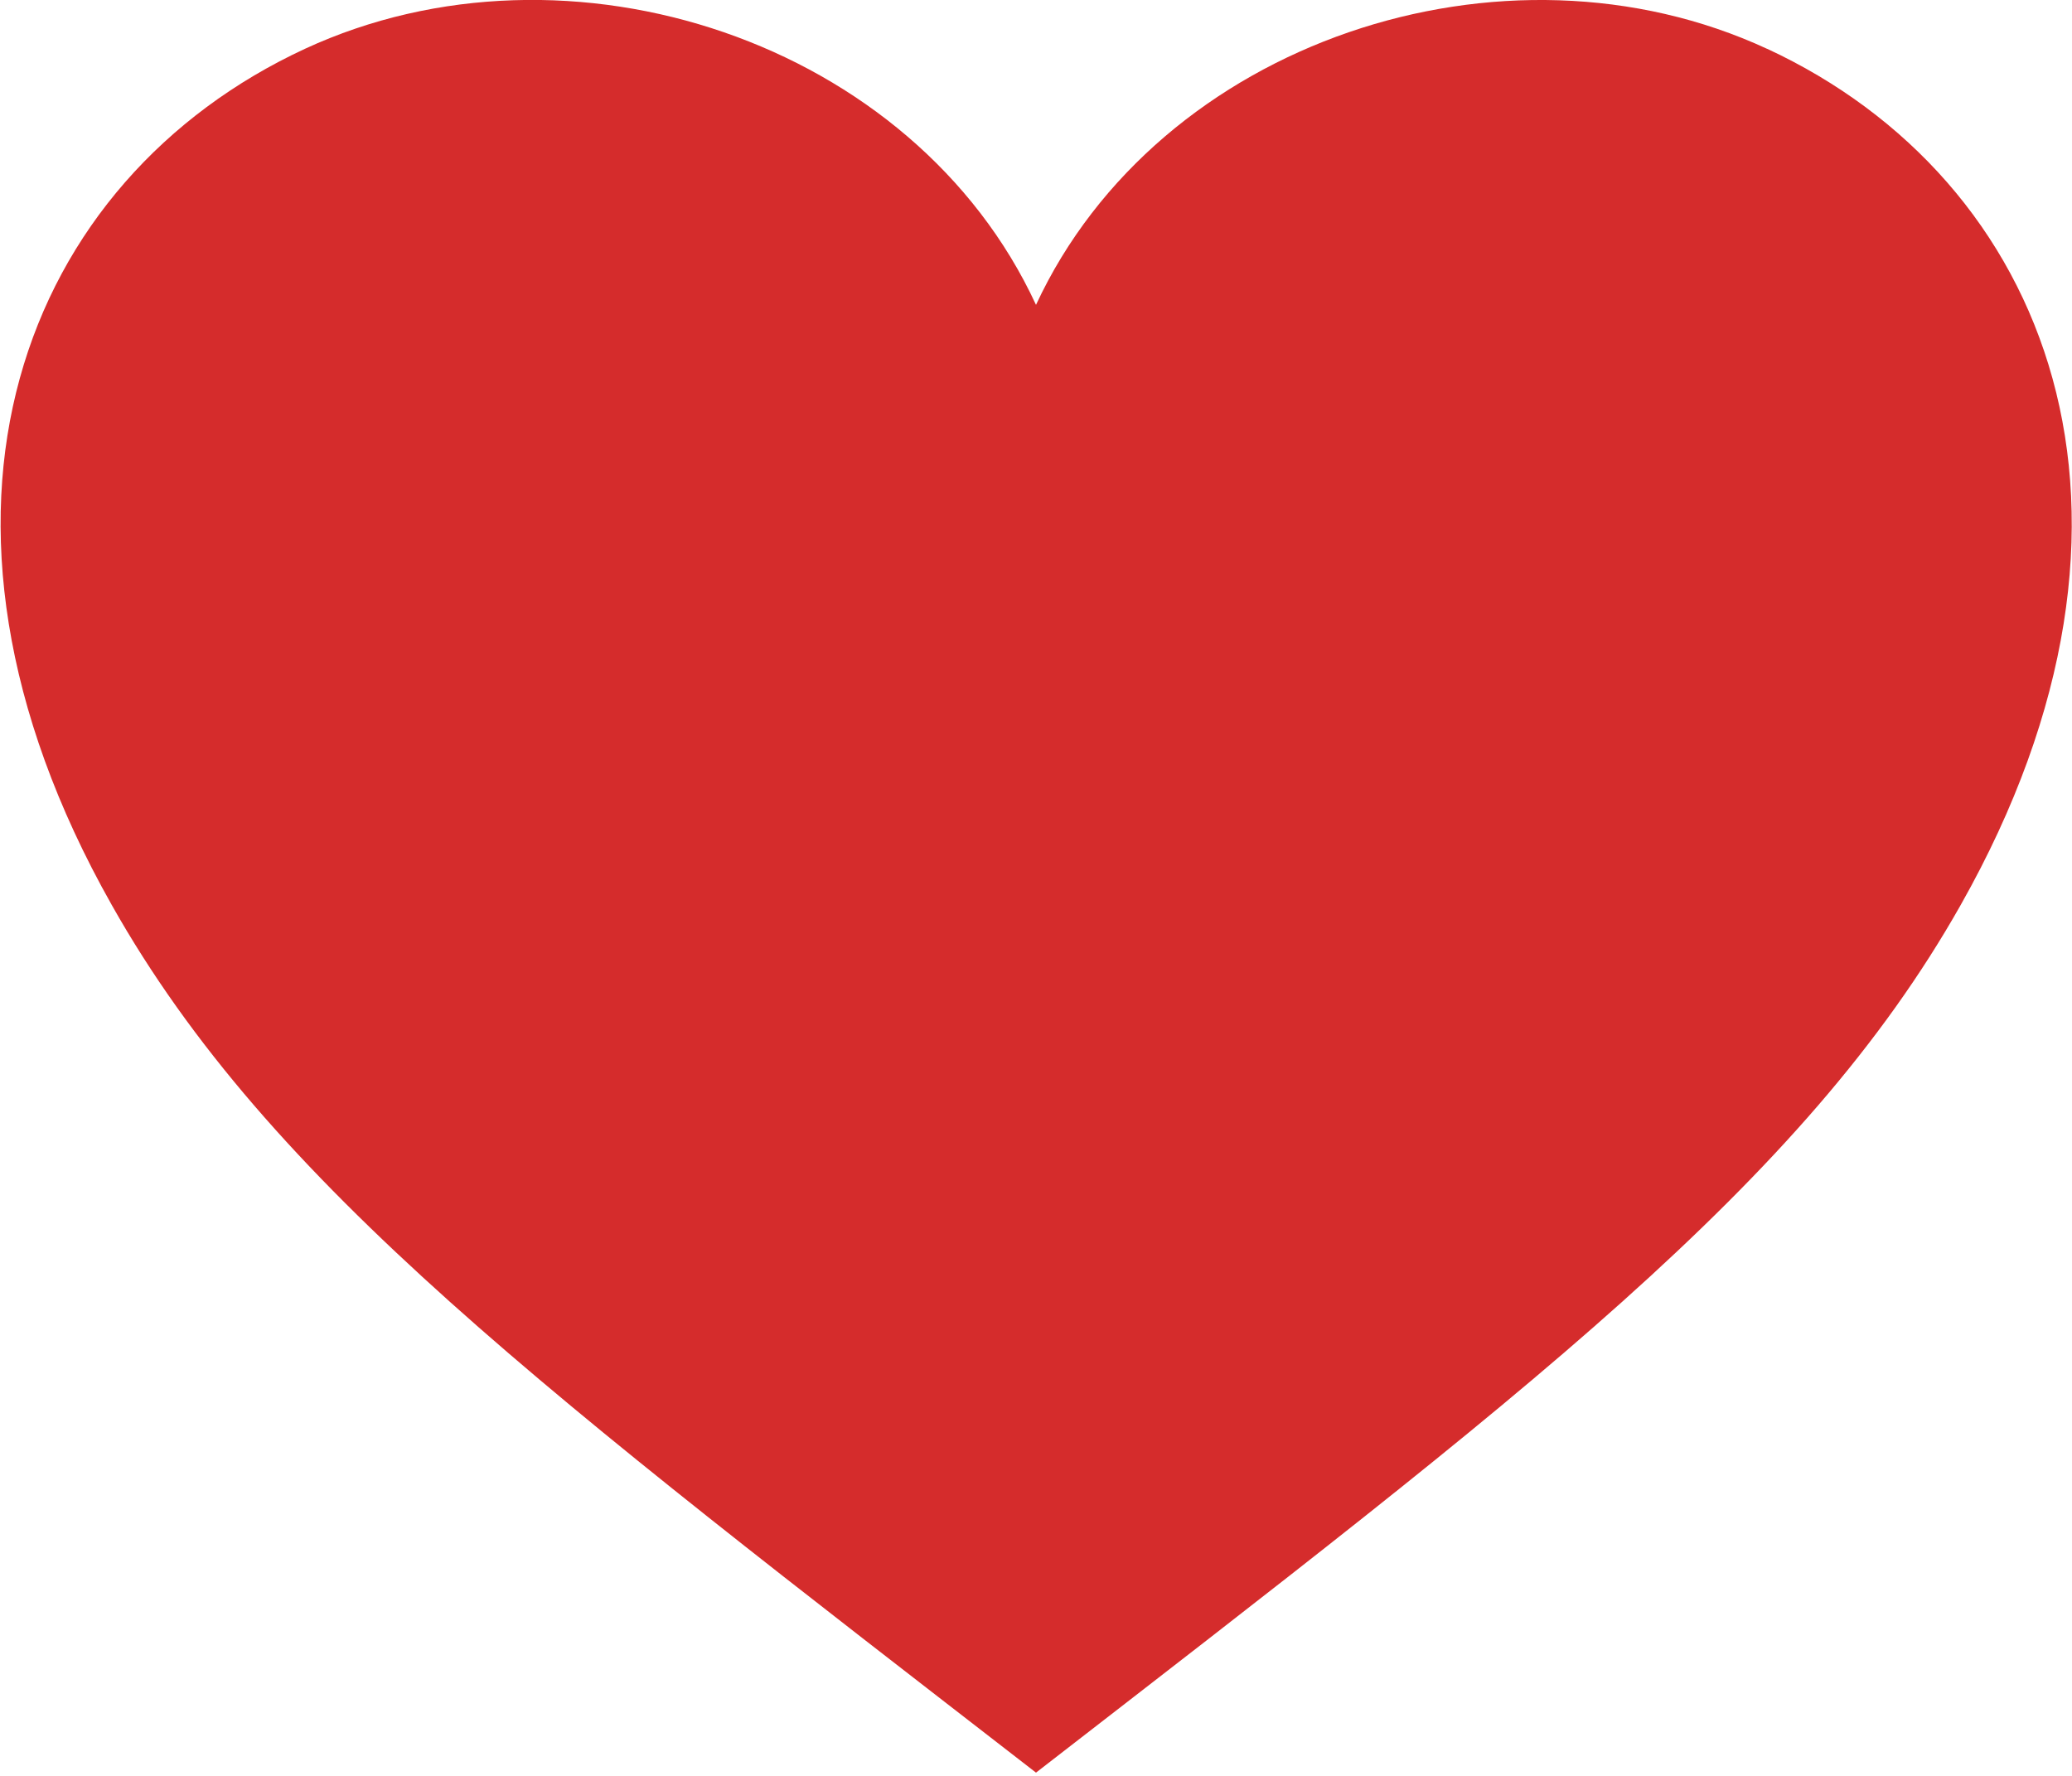 <svg xmlns="http://www.w3.org/2000/svg" width="14" height="12" viewBox="0 0 14 12"><path fill="#D52C2C" d="M11.94.33C10.16-.495 7.827.28 7 2.06 6.177.28 3.845-.496 2.06.33.163 1.21-.745 3.46.755 6.115 1.82 8.005 3.707 9.427 7 11.978c3.294-2.552 5.183-3.976 6.248-5.863 1.5-2.654.59-4.904-1.307-5.785z"/></svg>